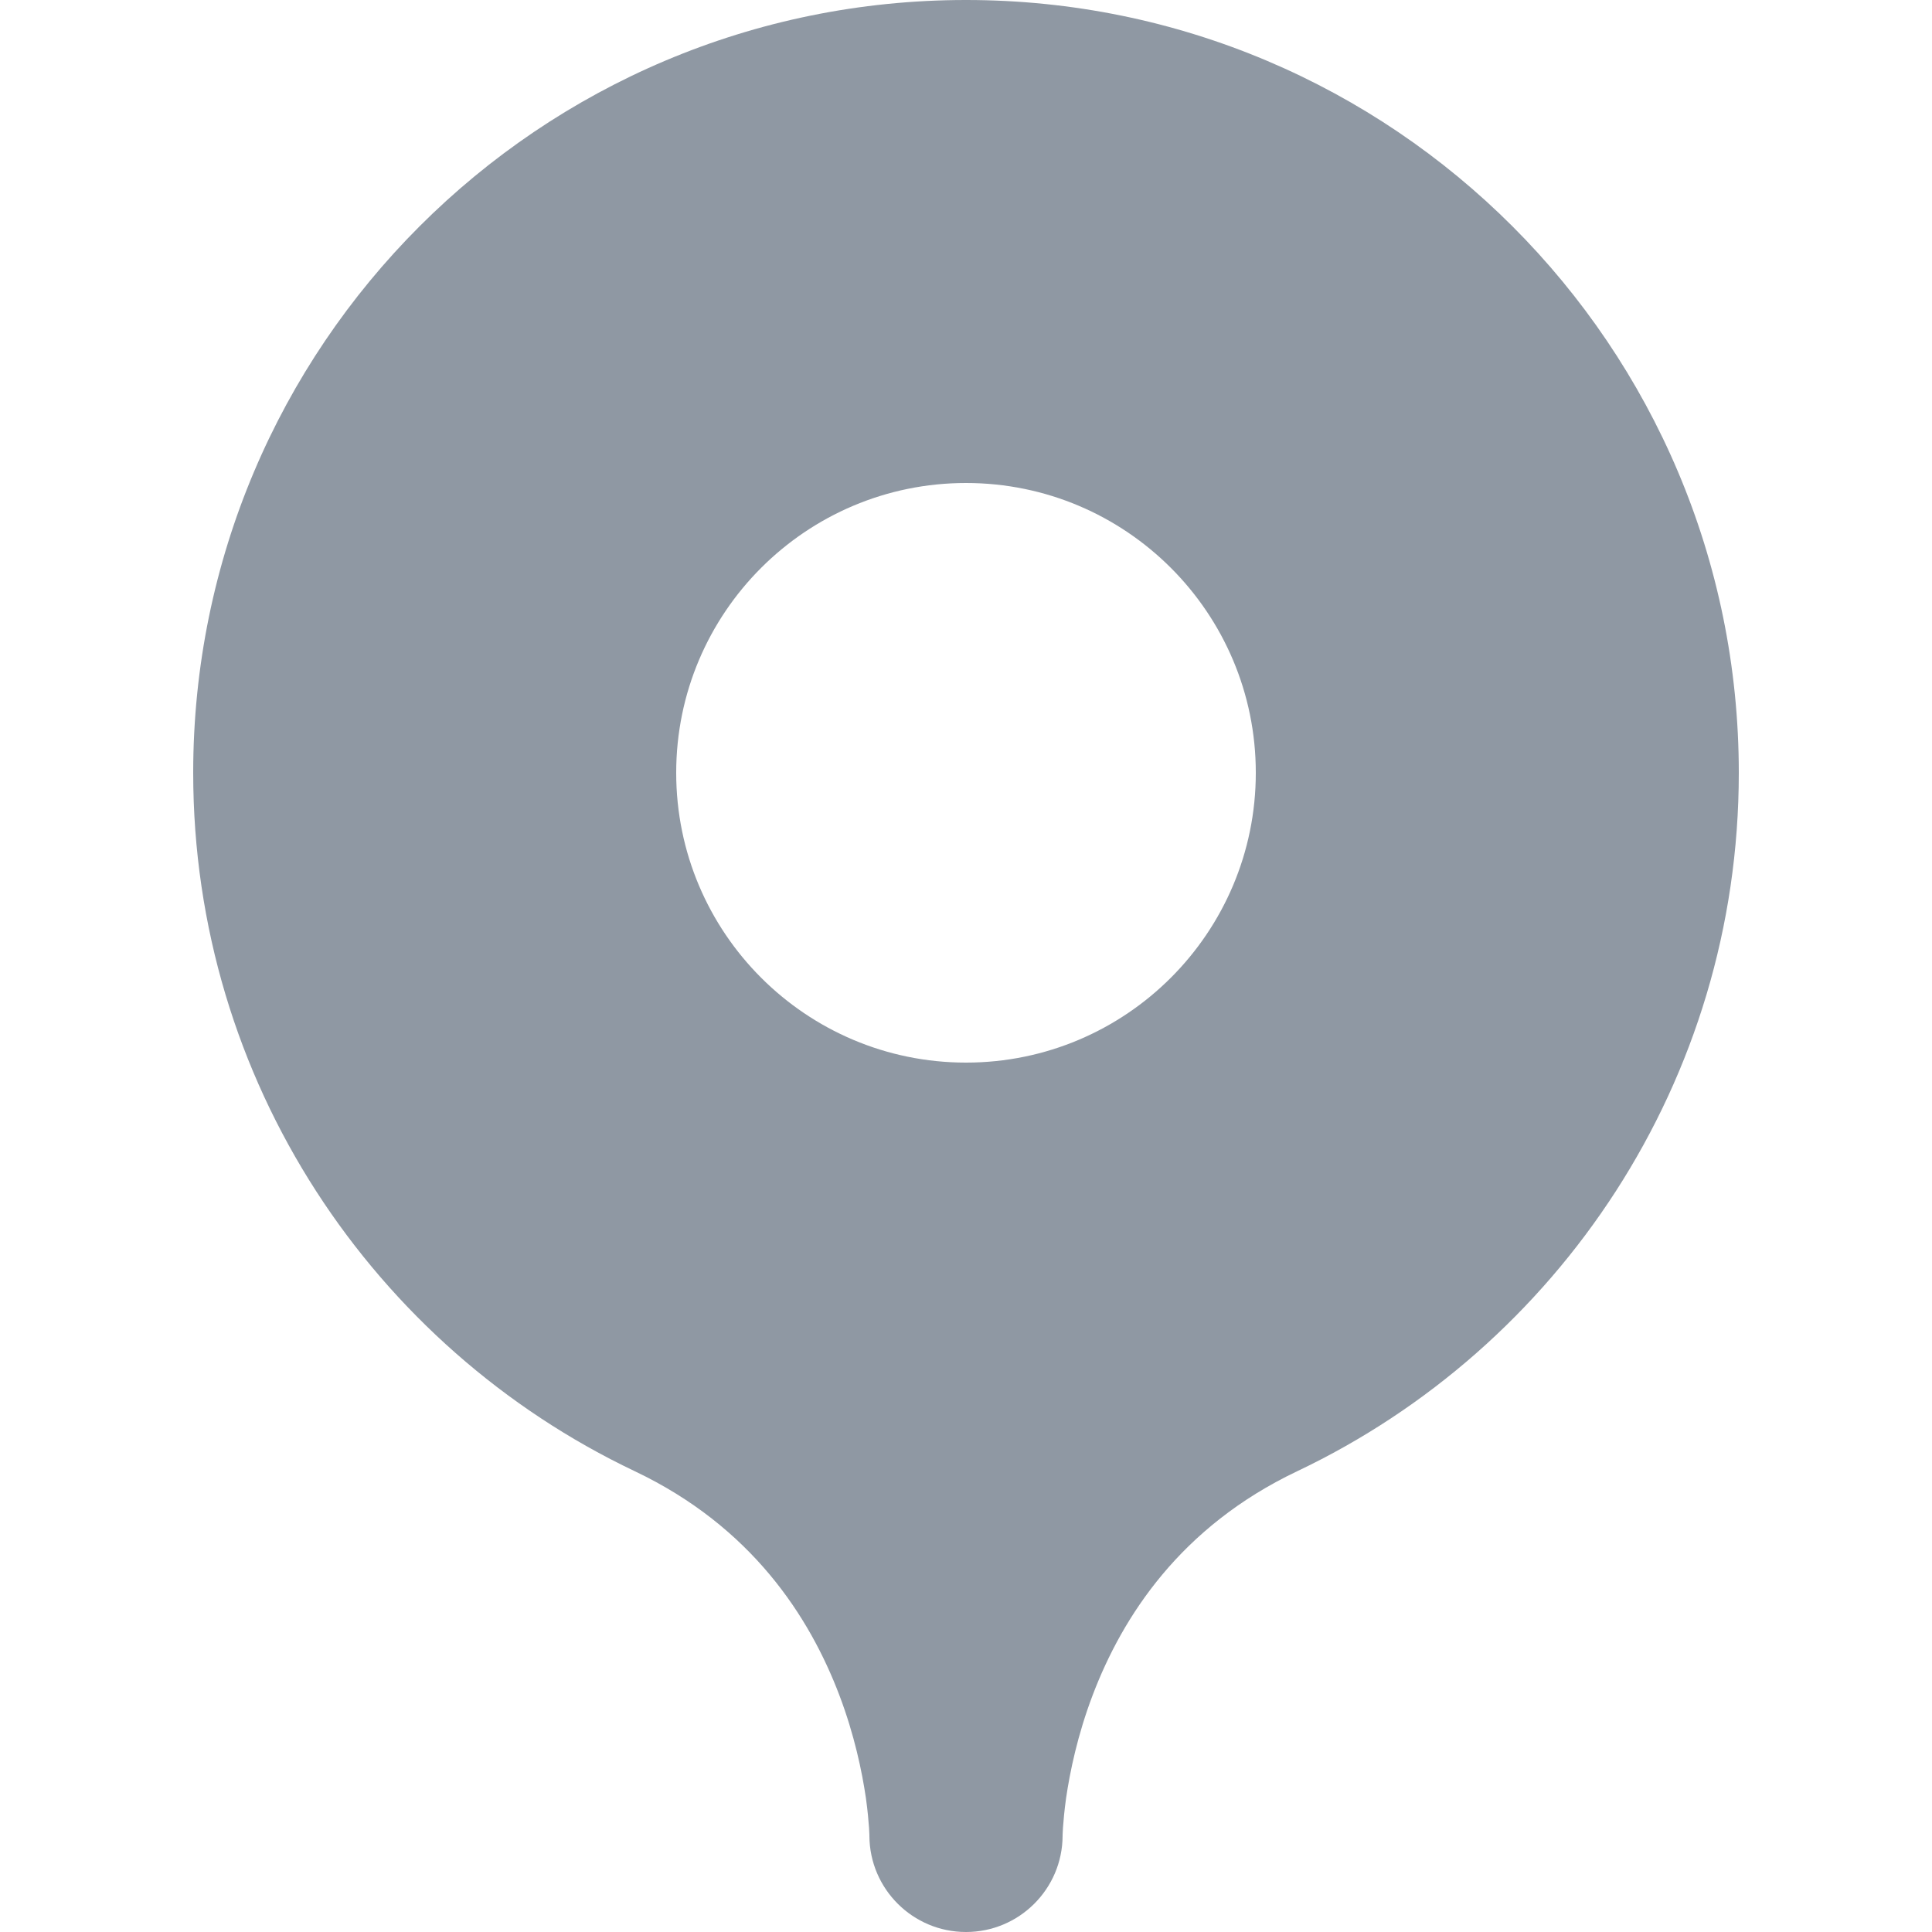 <svg width="16" height="16" viewBox="0 0 16 16" fill="none" xmlns="http://www.w3.org/2000/svg">
<g id="Location">
<path id="icon" fill-rule="evenodd" clip-rule="evenodd" d="M8.8 15.195L8.8 15.204C8.798 15.644 8.44 16 8 16C7.56 16 7.202 15.644 7.2 15.204L7.2 15.195C7.199 15.184 7.199 15.164 7.197 15.137C7.193 15.082 7.186 14.998 7.171 14.89C7.139 14.673 7.077 14.371 6.952 14.041C6.704 13.387 6.223 12.643 5.257 12.184C3.096 11.157 1.6 8.954 1.6 6.4C1.6 2.865 4.465 0 8 0C11.535 0 14.4 2.865 14.4 6.4C14.4 8.954 12.904 11.157 10.743 12.184C9.777 12.643 9.296 13.387 9.048 14.041C8.923 14.371 8.861 14.673 8.829 14.89C8.814 14.998 8.807 15.082 8.803 15.137C8.801 15.164 8.801 15.184 8.8 15.195ZM8 8.8C9.325 8.8 10.4 7.725 10.4 6.4C10.4 5.075 9.325 4 8 4C6.675 4 5.6 5.075 5.6 6.4C5.6 7.725 6.675 8.8 8 8.8Z" fill="#8F98A3"/>
</g>
</svg>
